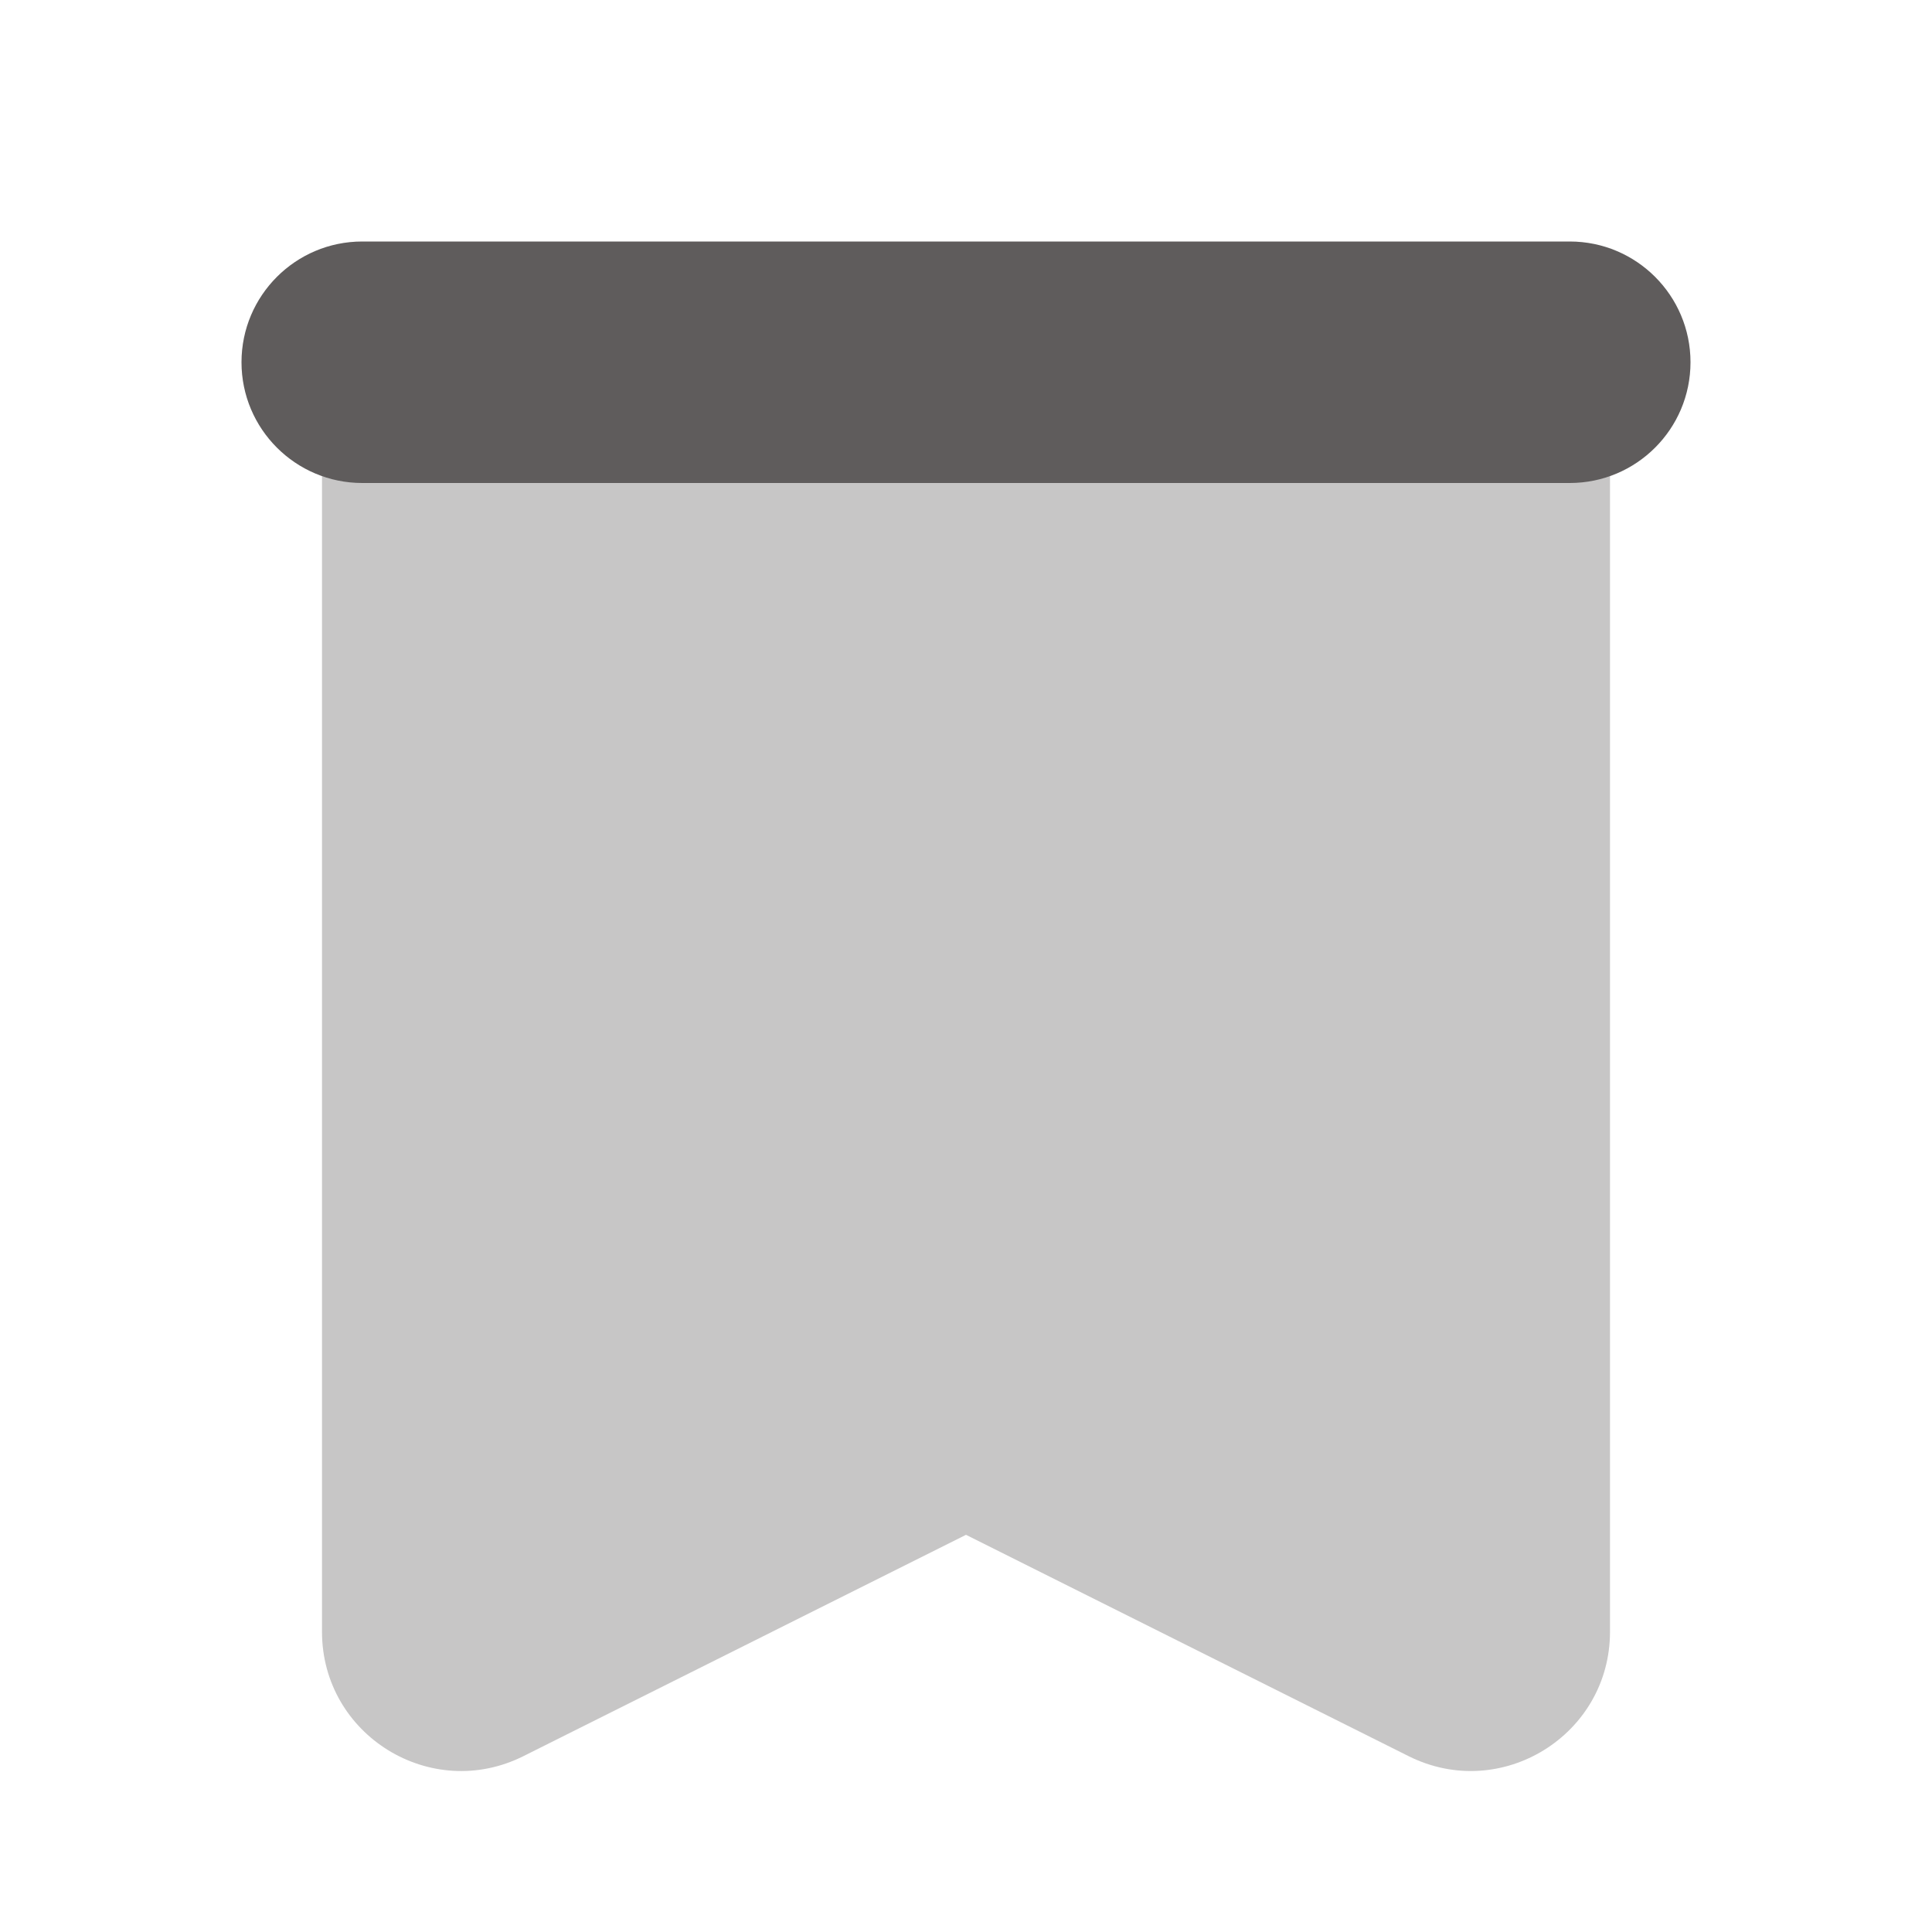 ﻿<?xml version="1.0" encoding="utf-8"?>
<svg xmlns="http://www.w3.org/2000/svg" viewBox="0 0 24 24" width="192" height="192">
  <path d="M20,4H4v16.27c0,1.285,1.352,2.12,2.501,1.546L12,19.066l5.499,2.75C18.648,22.39,20,21.554,20,20.27V4z" opacity=".35" fill="#5F5C5C" />
  <path d="M19.5,3c-0.386,0-14.614,0-15,0C3.672,3,3,3.672,3,4.5S3.672,6,4.5,6c0.386,0,14.614,0,15,0C20.328,6,21,5.328,21,4.5S20.328,3,19.5,3z" fill="#5F5C5C" />
</svg>